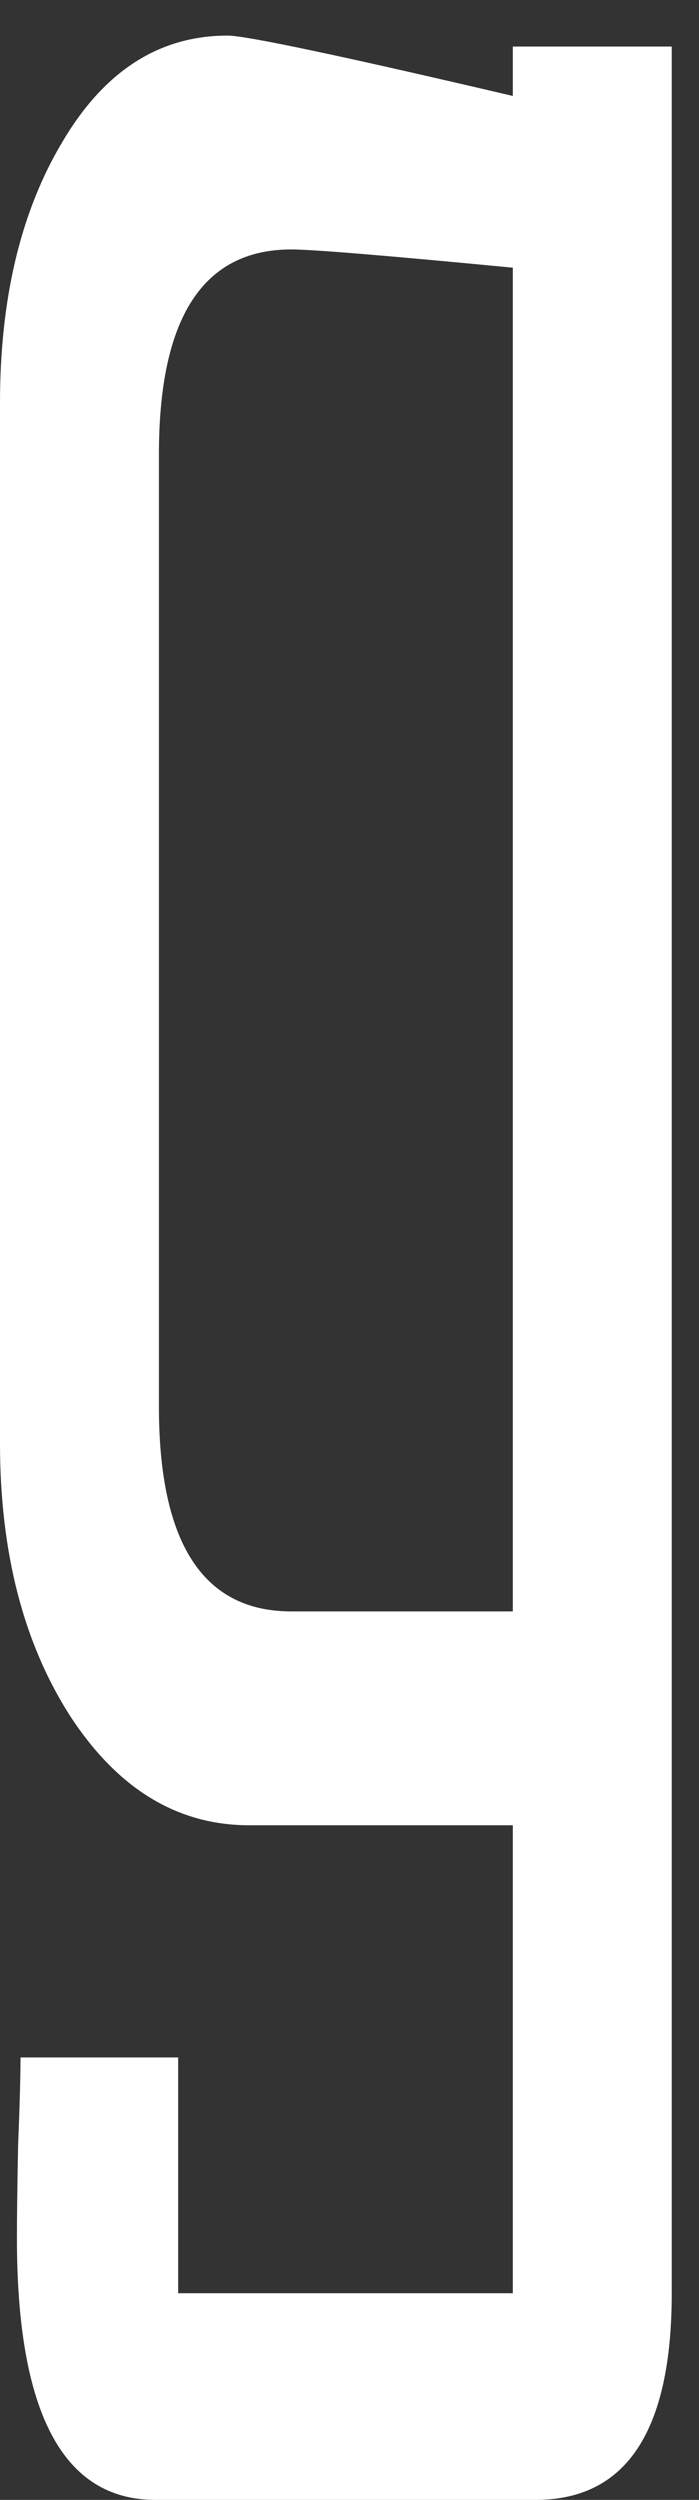 <?xml version="1.0" encoding="UTF-8" standalone="no"?><svg width='14' height='50' viewBox='0 0 14 50' fill='none' xmlns='http://www.w3.org/2000/svg'>
<rect x="0" y="0" width="14" height="50" fill="#333333" stroke="none"/>
<path d='M4.558 0.712C3.191 0.712 2.09 1.417 1.254 2.831C0.419 4.22 0 5.965 0 8.062V28.865C0 31.059 0.475 32.887 1.423 34.349C2.371 35.787 3.56 36.507 4.991 36.507H10.271V45.867H3.568V41.151H0.411C0.411 41.517 0.395 42.101 0.363 42.906C0.346 43.734 0.339 44.355 0.339 44.769C0.339 48.255 1.262 50 3.111 50H10.729C12.546 50 13.454 48.621 13.454 45.867V0.931H10.271V1.919C6.831 1.114 4.927 0.712 4.558 0.712ZM5.835 4.989C6.253 4.989 7.731 5.11 10.271 5.354V32.23H5.835C4.067 32.23 3.183 30.863 3.183 28.133V9.084C3.183 6.353 4.067 4.989 5.835 4.989Z' fill='white'/>
</svg>
